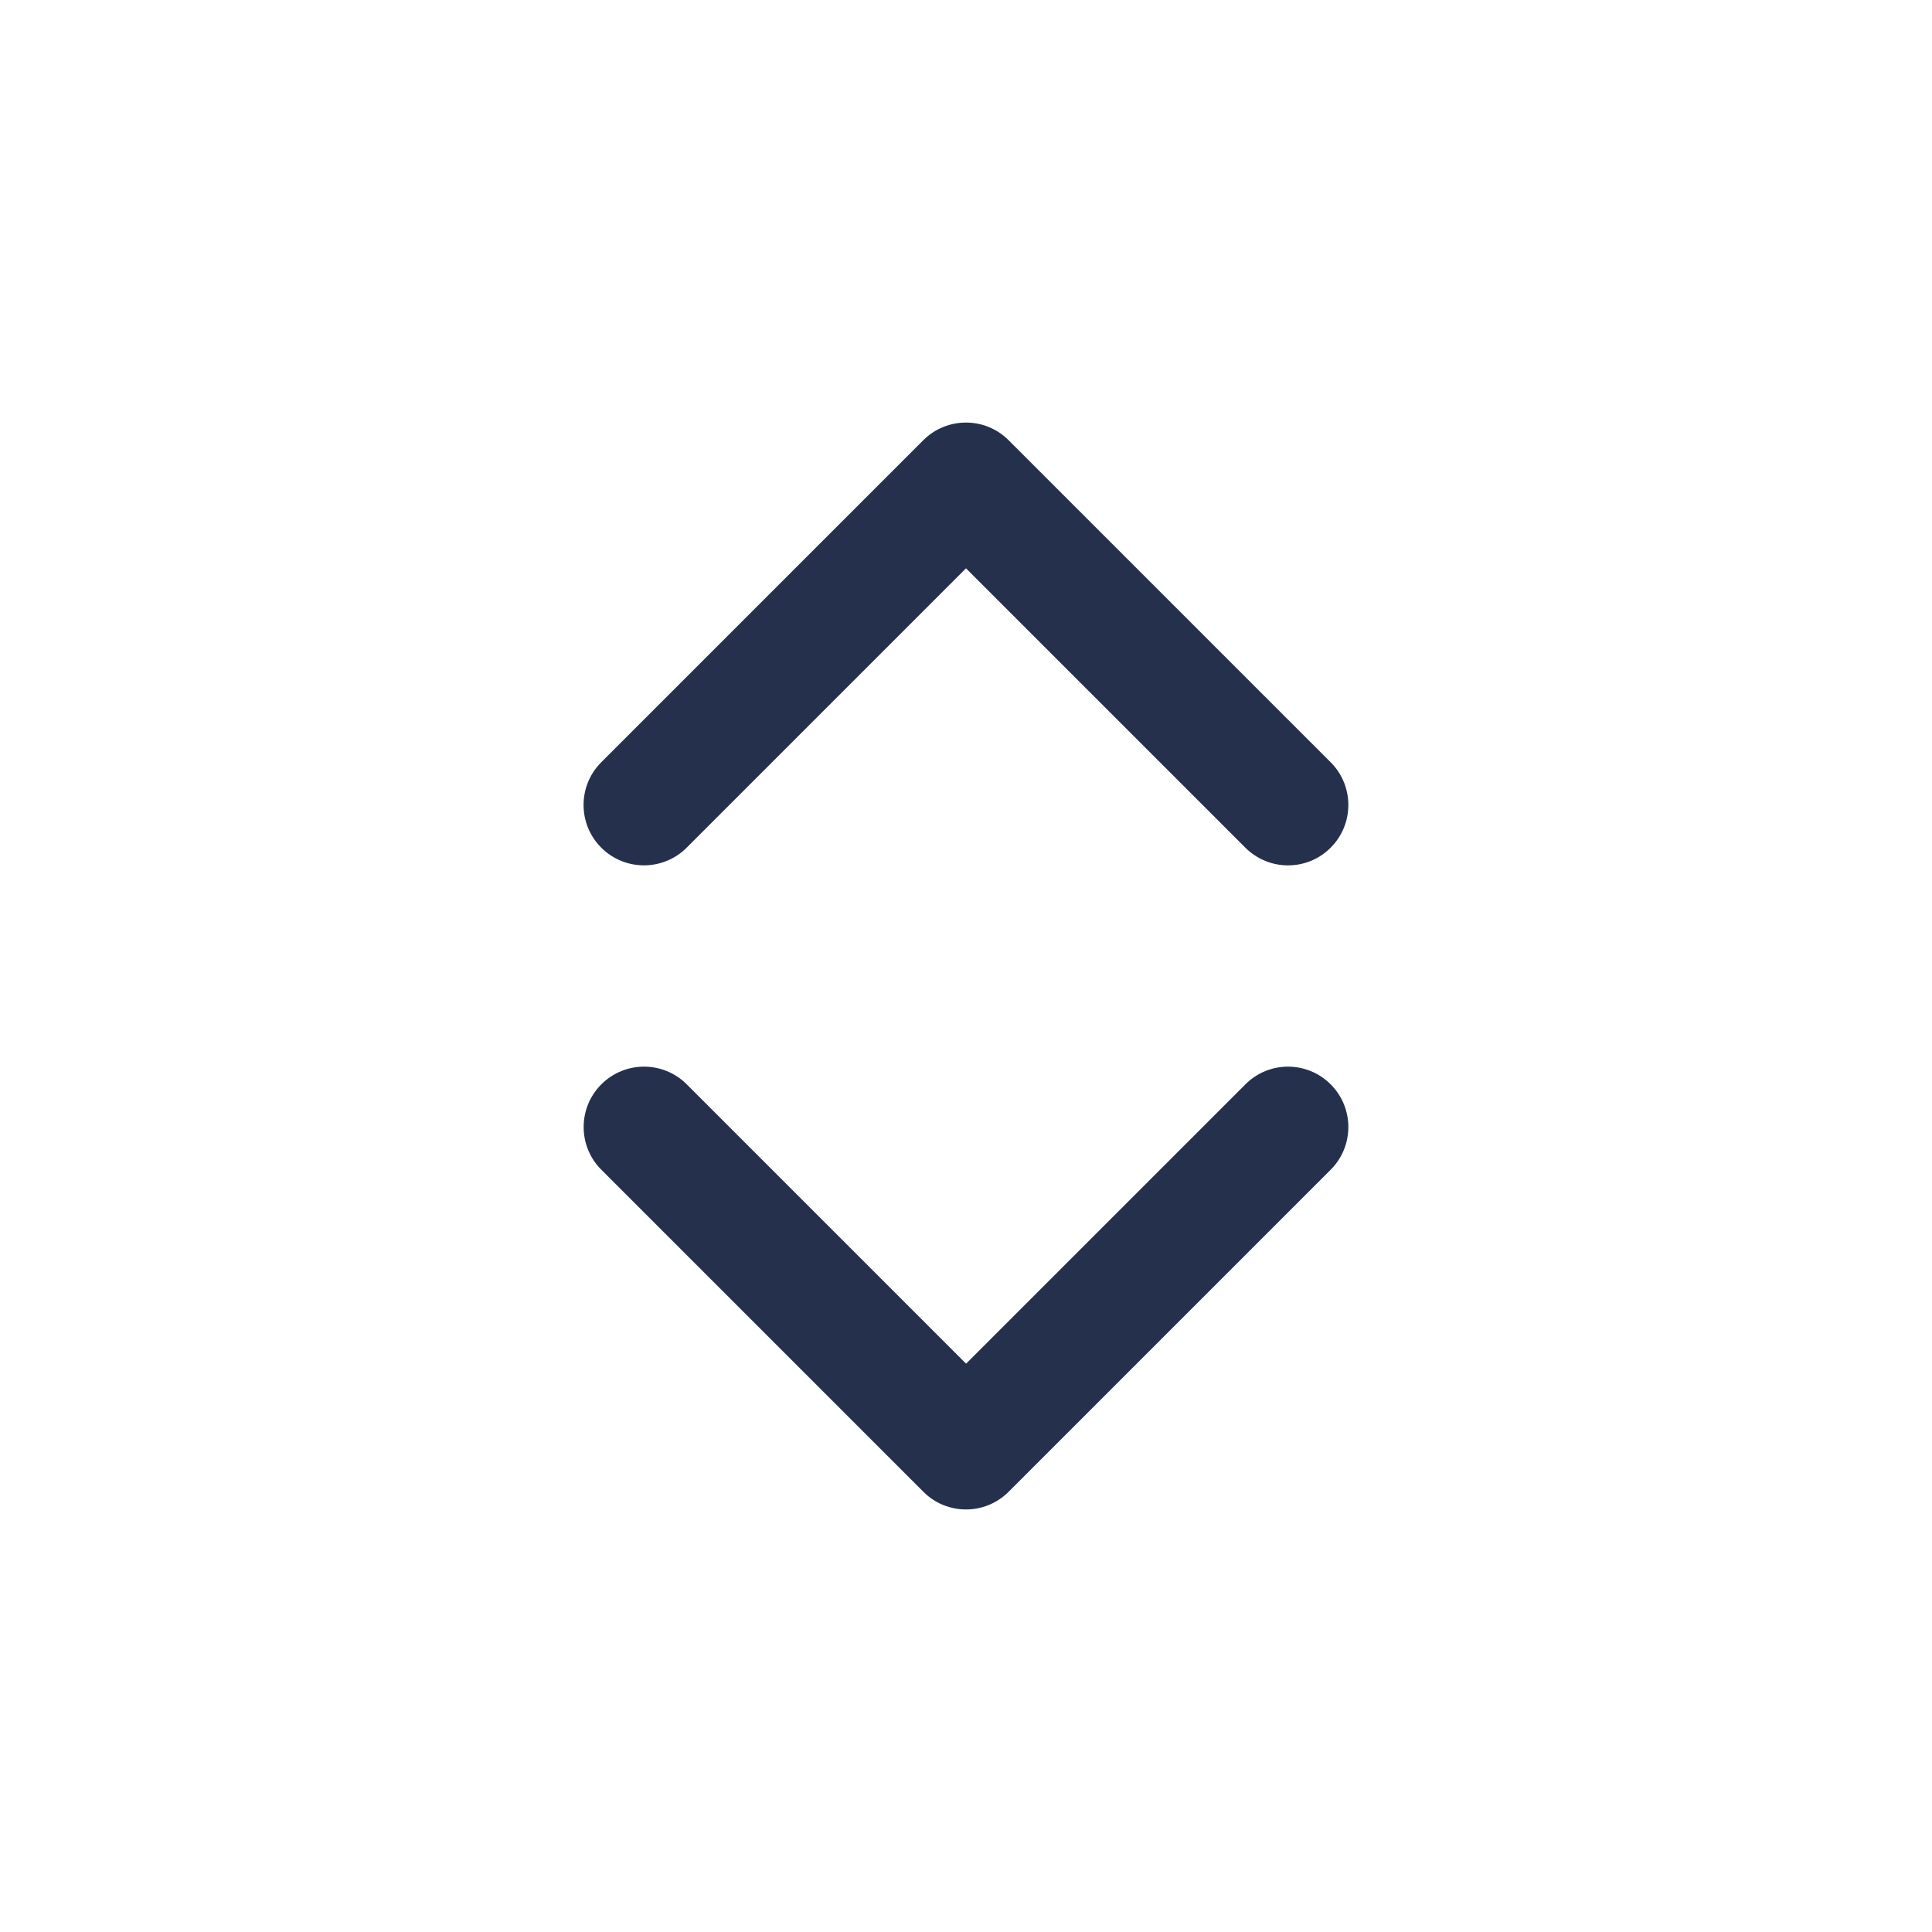 <svg width="24" height="24" viewBox="0 0 24 24" fill="none" xmlns="http://www.w3.org/2000/svg">
<path d="M16.53 13.47C16.823 13.763 16.823 14.238 16.53 14.531L12.53 18.531C12.384 18.677 12.192 18.751 12 18.751C11.808 18.751 11.616 18.678 11.47 18.531L7.47 14.531C7.177 14.238 7.177 13.763 7.47 13.47C7.763 13.177 8.238 13.177 8.531 13.47L12.001 16.94L15.471 13.47C15.763 13.177 16.237 13.177 16.53 13.47ZM8.53 10.53L12 7.06L15.47 10.53C15.616 10.676 15.808 10.75 16 10.75C16.192 10.75 16.384 10.677 16.53 10.53C16.823 10.237 16.823 9.762 16.53 9.469L12.53 5.469C12.237 5.176 11.762 5.176 11.469 5.469L7.469 9.469C7.176 9.762 7.176 10.237 7.469 10.53C7.762 10.823 8.237 10.823 8.53 10.53Z" fill="#25314C"/>
</svg>
